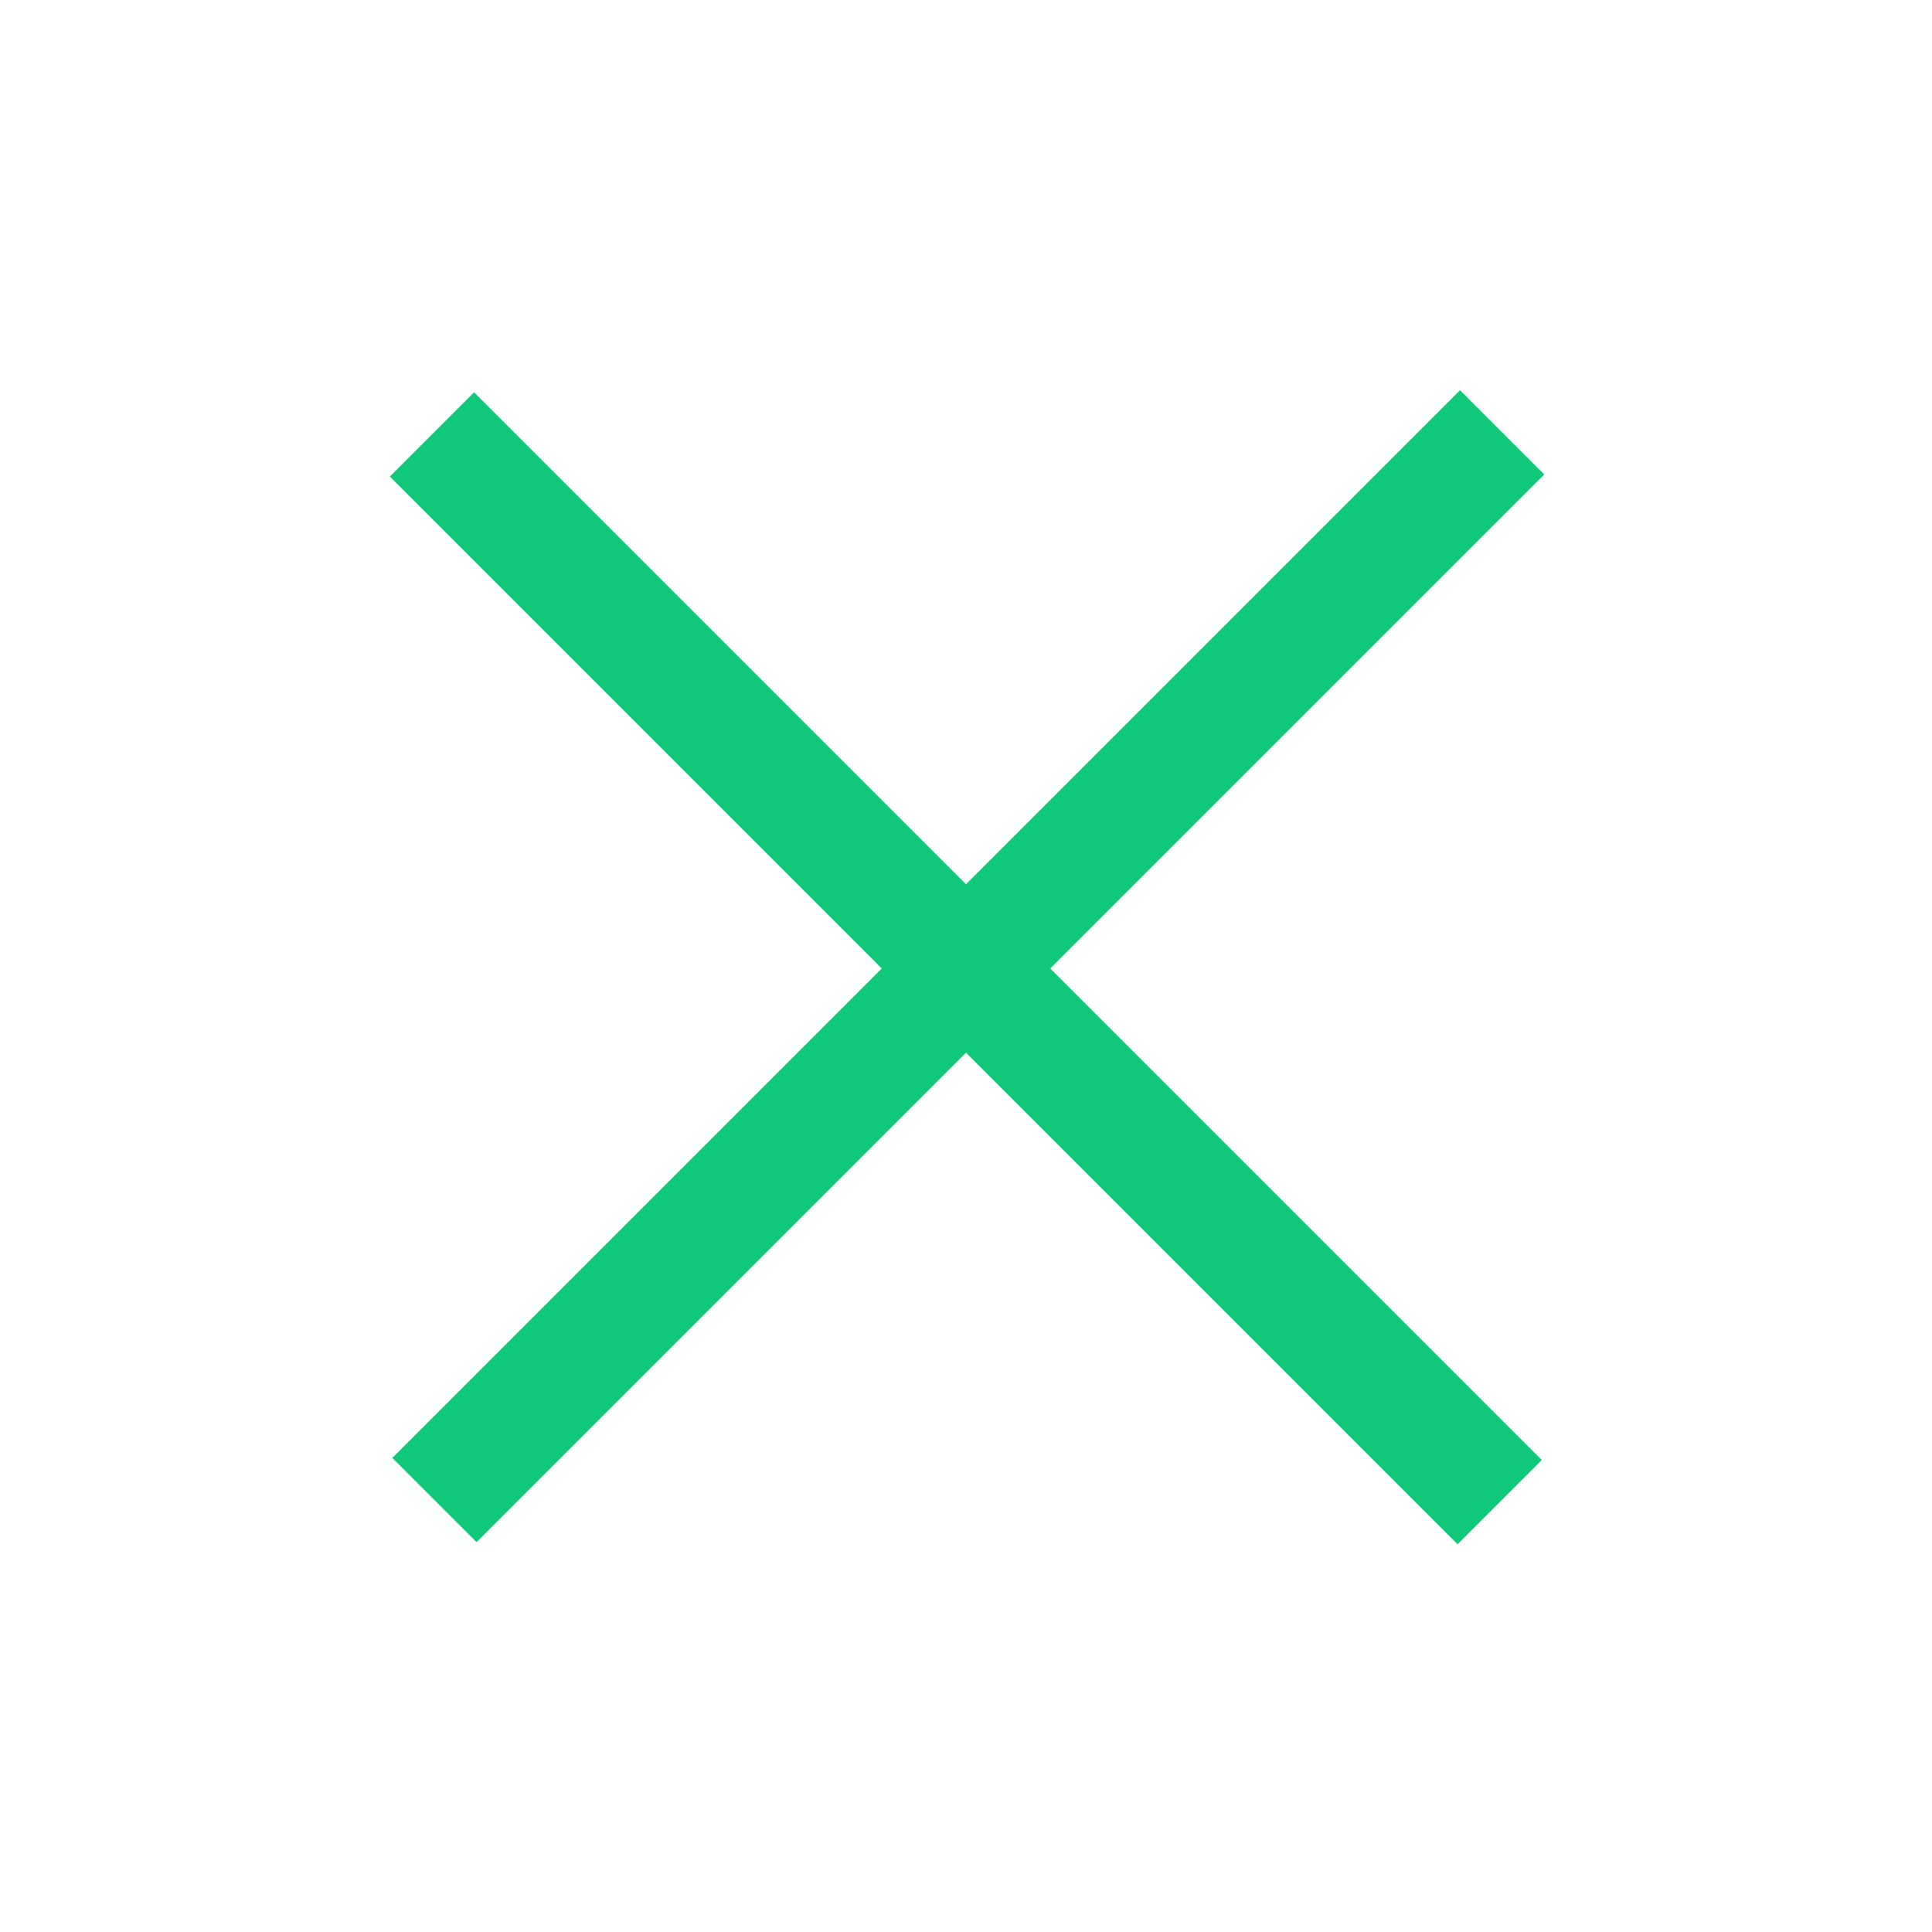 <?xml version="1.0" encoding="utf-8"?>
<svg version="1.1" xmlns="http://www.w3.org/2000/svg" xmlns:xlink="http://www.w3.org/1999/xlink" xml:space="preserve" x="0px" y="0px" viewBox="0 0 60 60">
	<g fill="#0FC978">
		<rect x="28.1" y="6.6" transform="matrix(0.707 -0.707 0.707 0.707 -12.426 30)" width="3.7" height="46.9"/>
		<rect x="28.1" y="6.6" transform="matrix(-0.707 -0.707 0.707 -0.707 30 72.426)" width="3.7" height="46.9"/>
	</g>
</svg>
